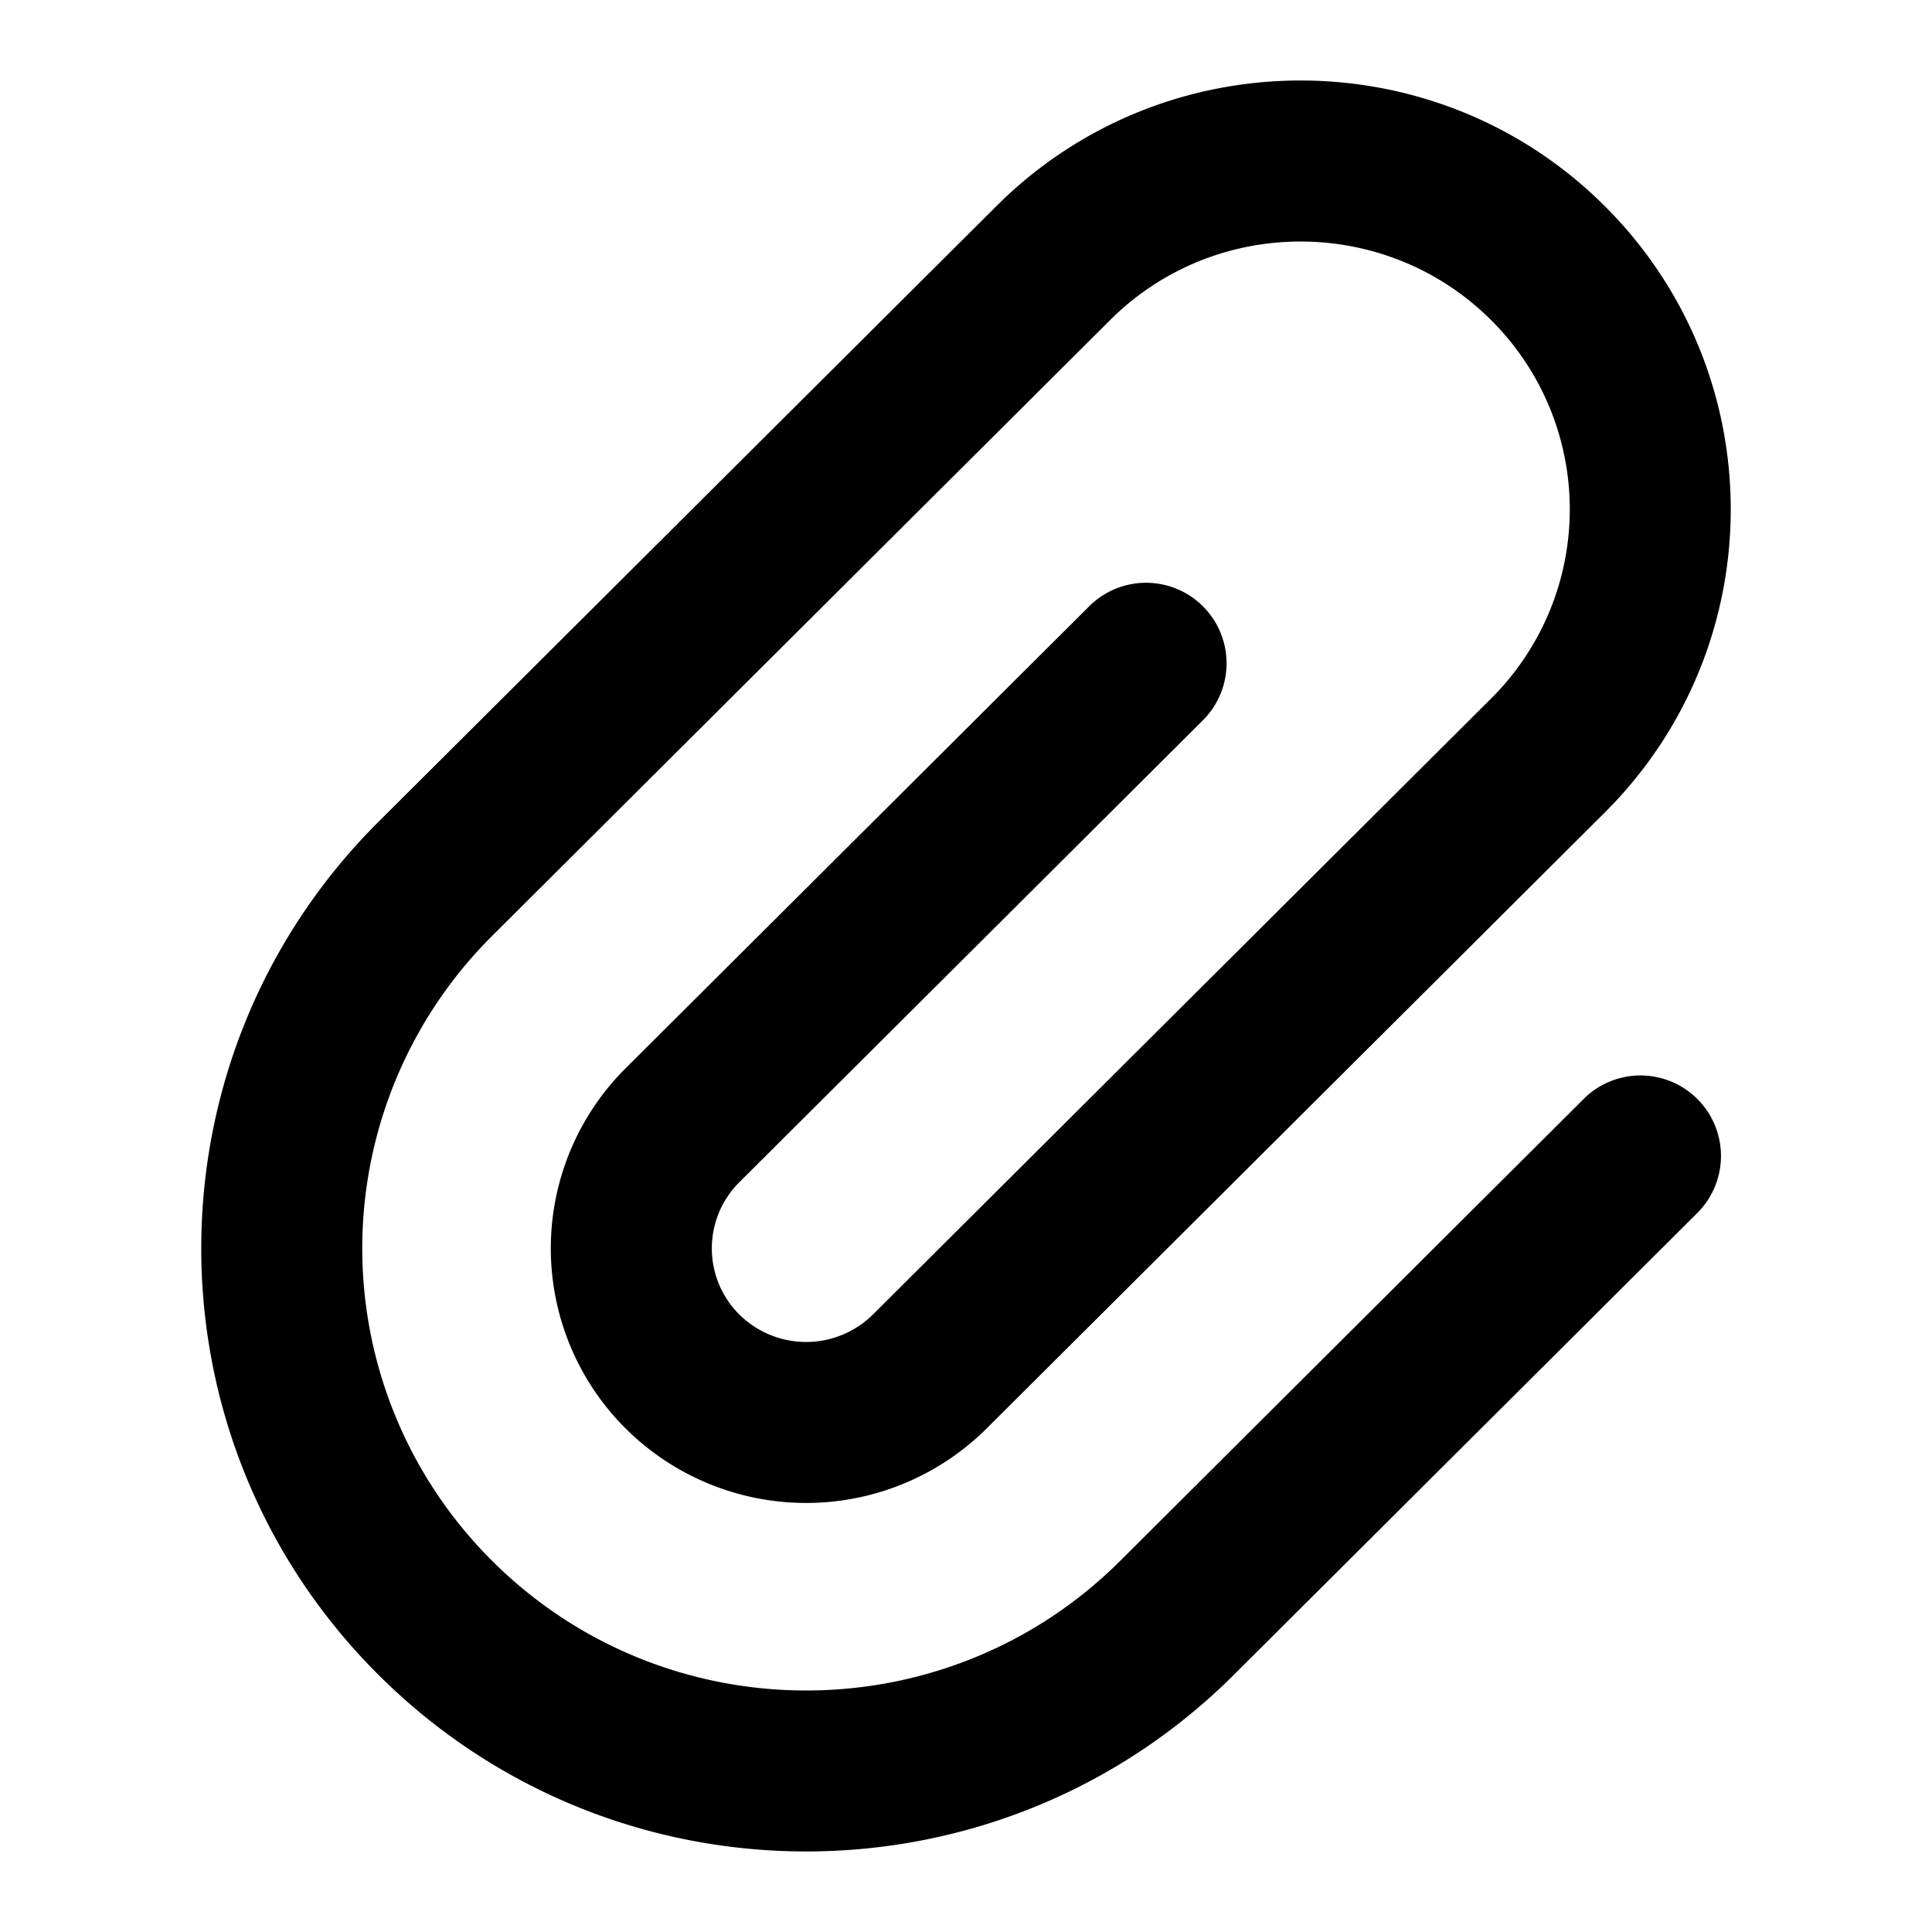 <svg width="48" height="48" viewBox="0 0 48 48" xmlns="http://www.w3.org/2000/svg"><title>clip</title><path d="M39.345 27.304L27.83 38.78c-4.308 4.293-11.293 4.293-15.602 0a10.953 10.953 0 0 1 .001-15.53L27.583 7.95c2.608-2.6 6.852-2.598 9.46 0a6.63 6.63 0 0 1 .005 9.403L21.691 32.656a2.36 2.36 0 0 1-3.322.003 2.317 2.317 0 0 1 .005-3.292l11.511-11.471a2 2 0 0 0-2.823-2.834L15.55 26.534a6.316 6.316 0 0 0-.004 8.959 6.36 6.36 0 0 0 8.968-.004l15.358-15.304c4.173-4.16 4.17-10.907-.006-15.069C35.698.963 28.93.96 24.76 5.116L9.405 20.416c-5.873 5.852-5.873 15.344-.001 21.196 5.87 5.85 15.38 5.849 21.249 0l11.516-11.476a2 2 0 1 0-2.824-2.833z" fill-rule="nonzero" fill="#000"/></svg>